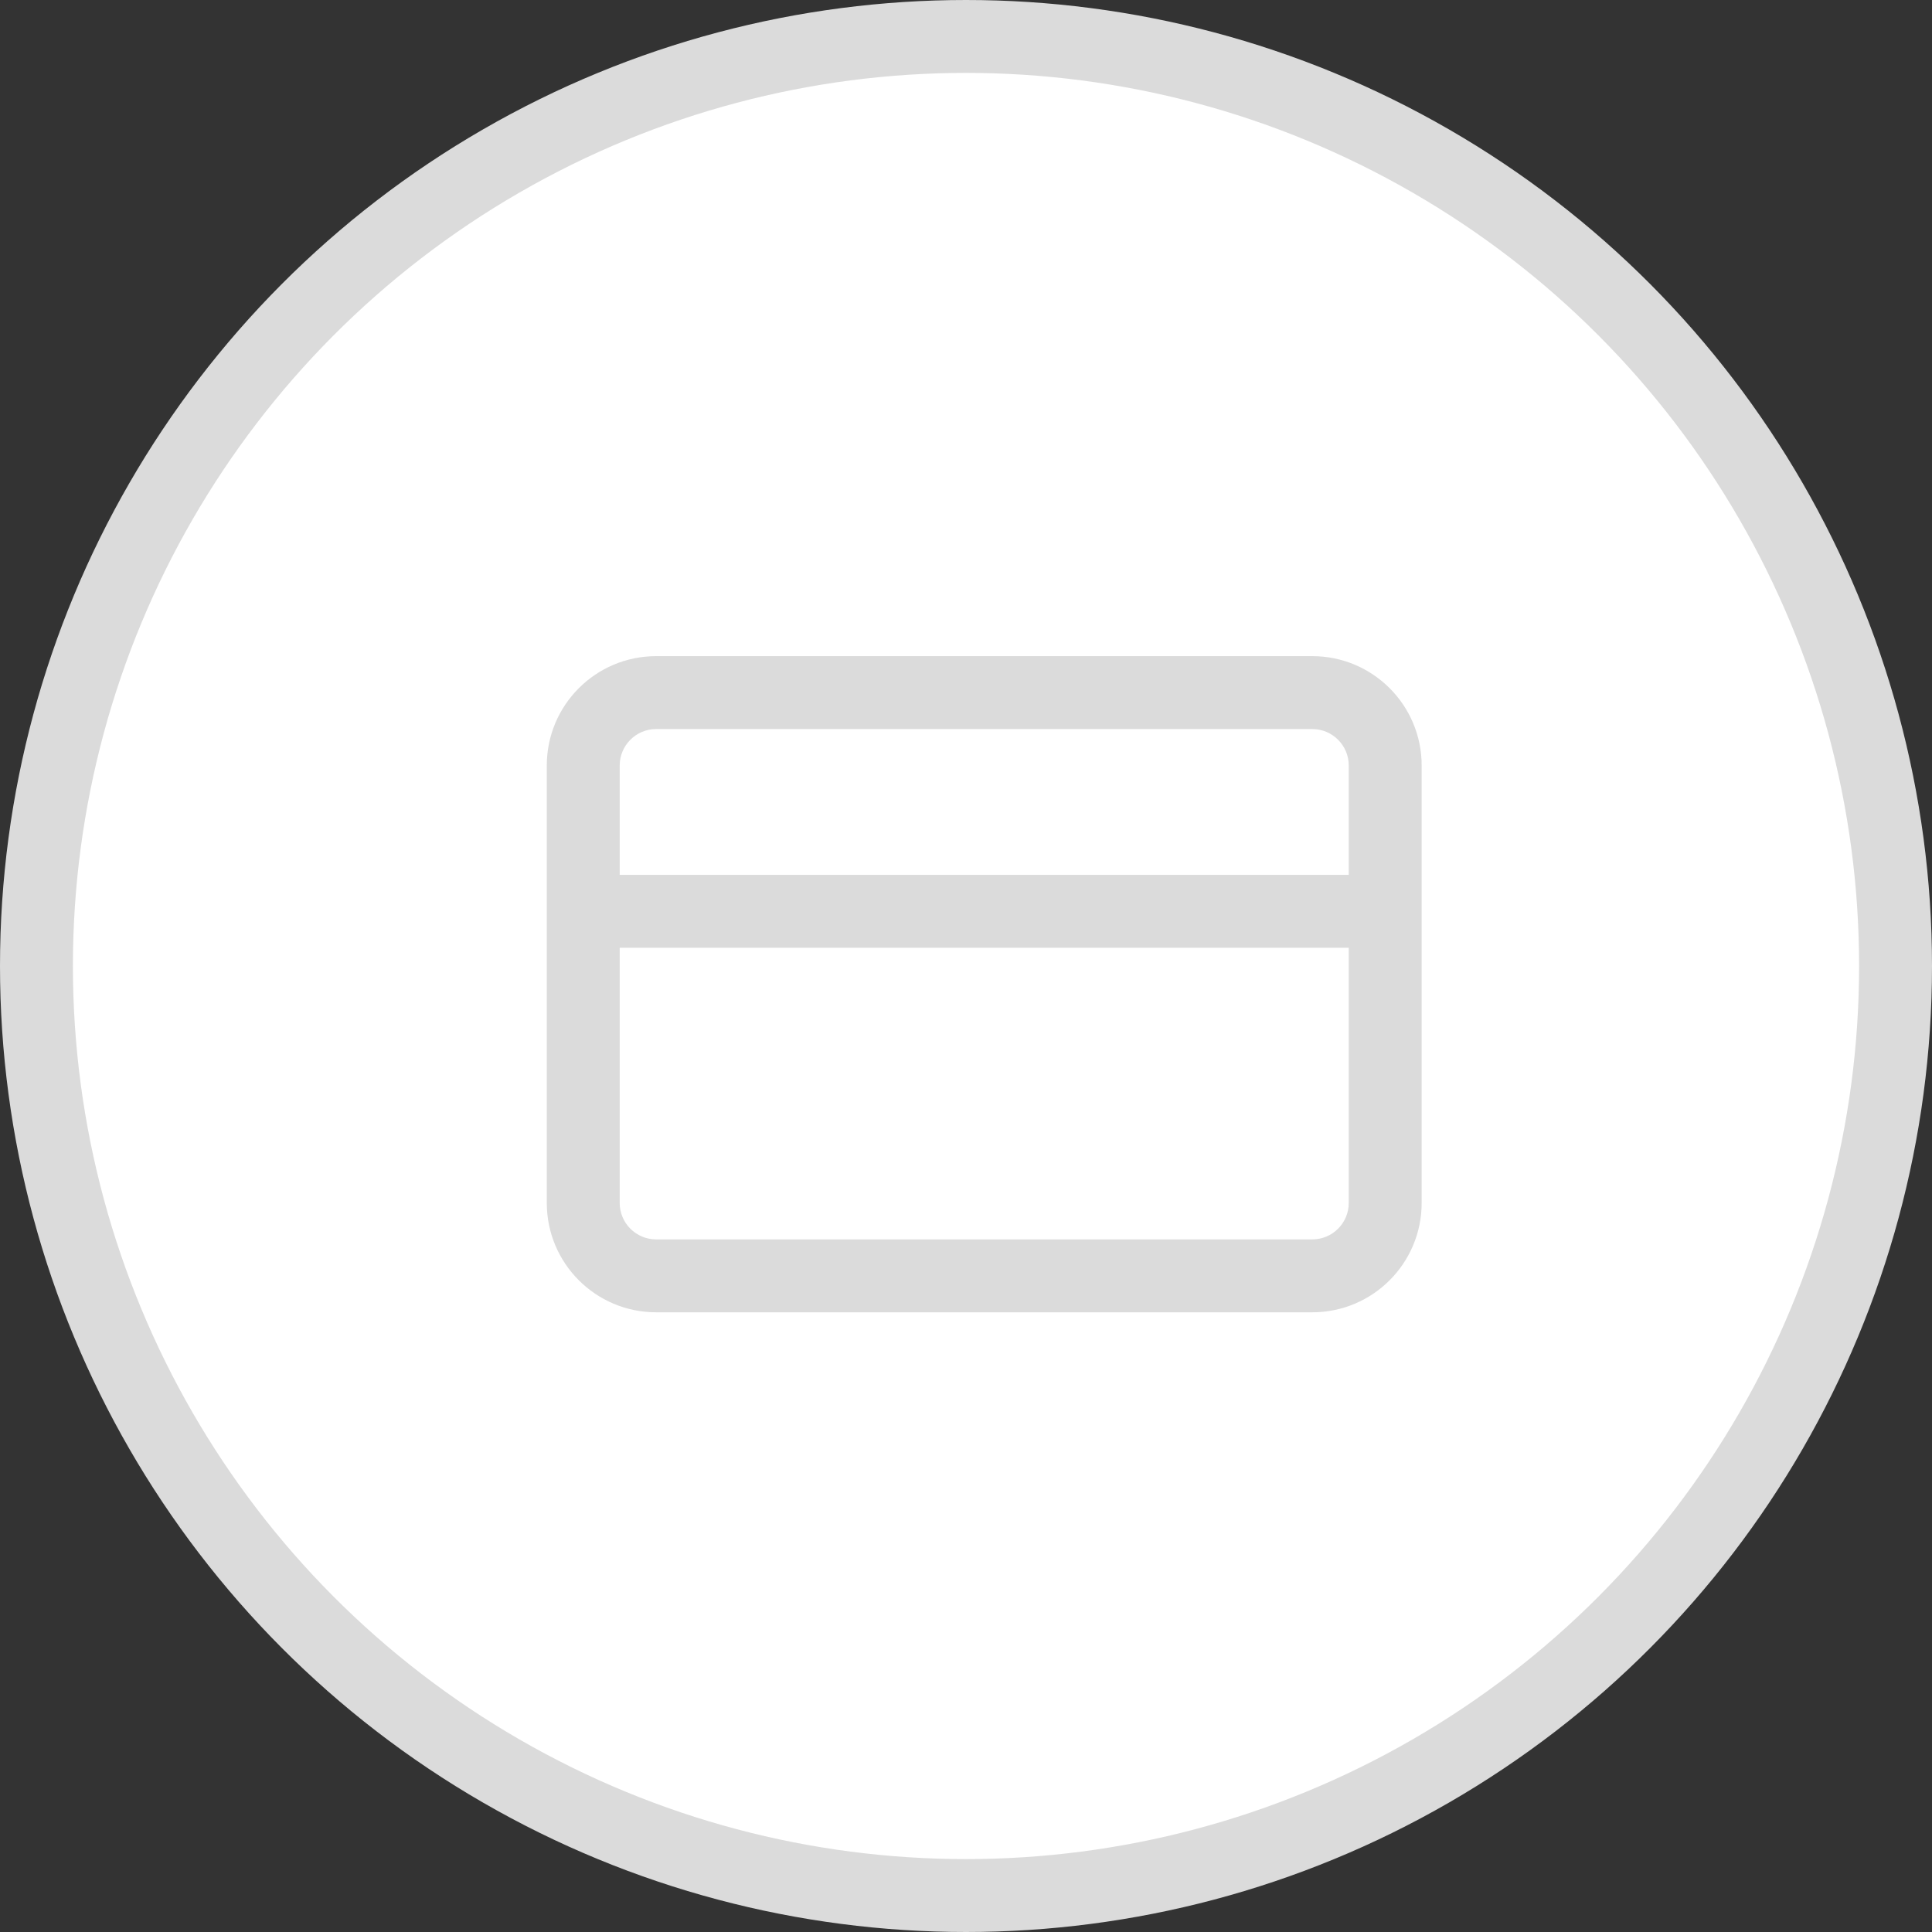 <svg width="53" height="53" viewBox="0 0 53 53" fill="none" xmlns="http://www.w3.org/2000/svg">
<rect x="0" y="0" width="53" height="53" fill="#333333" stroke="none"/>
<circle cx="26.5" cy="26.5" r="25.5" fill="white" stroke="#DBDBDB" stroke-width="2"/>
<path fill-rule="evenodd" clip-rule="evenodd" d="M15 21C15 19.343 16.343 18 18 18H36C37.657 18 39 19.343 39 21V33C39 34.657 37.657 36 36 36H18C16.343 36 15 34.657 15 33V21ZM17 21C17 20.448 17.448 20 18 20H36C36.552 20 37 20.448 37 21V24H17V21ZM37 26V33C37 33.552 36.552 34 36 34H18C17.448 34 17 33.552 17 33V26H37Z" fill="#DBDBDB"/>
</svg>
